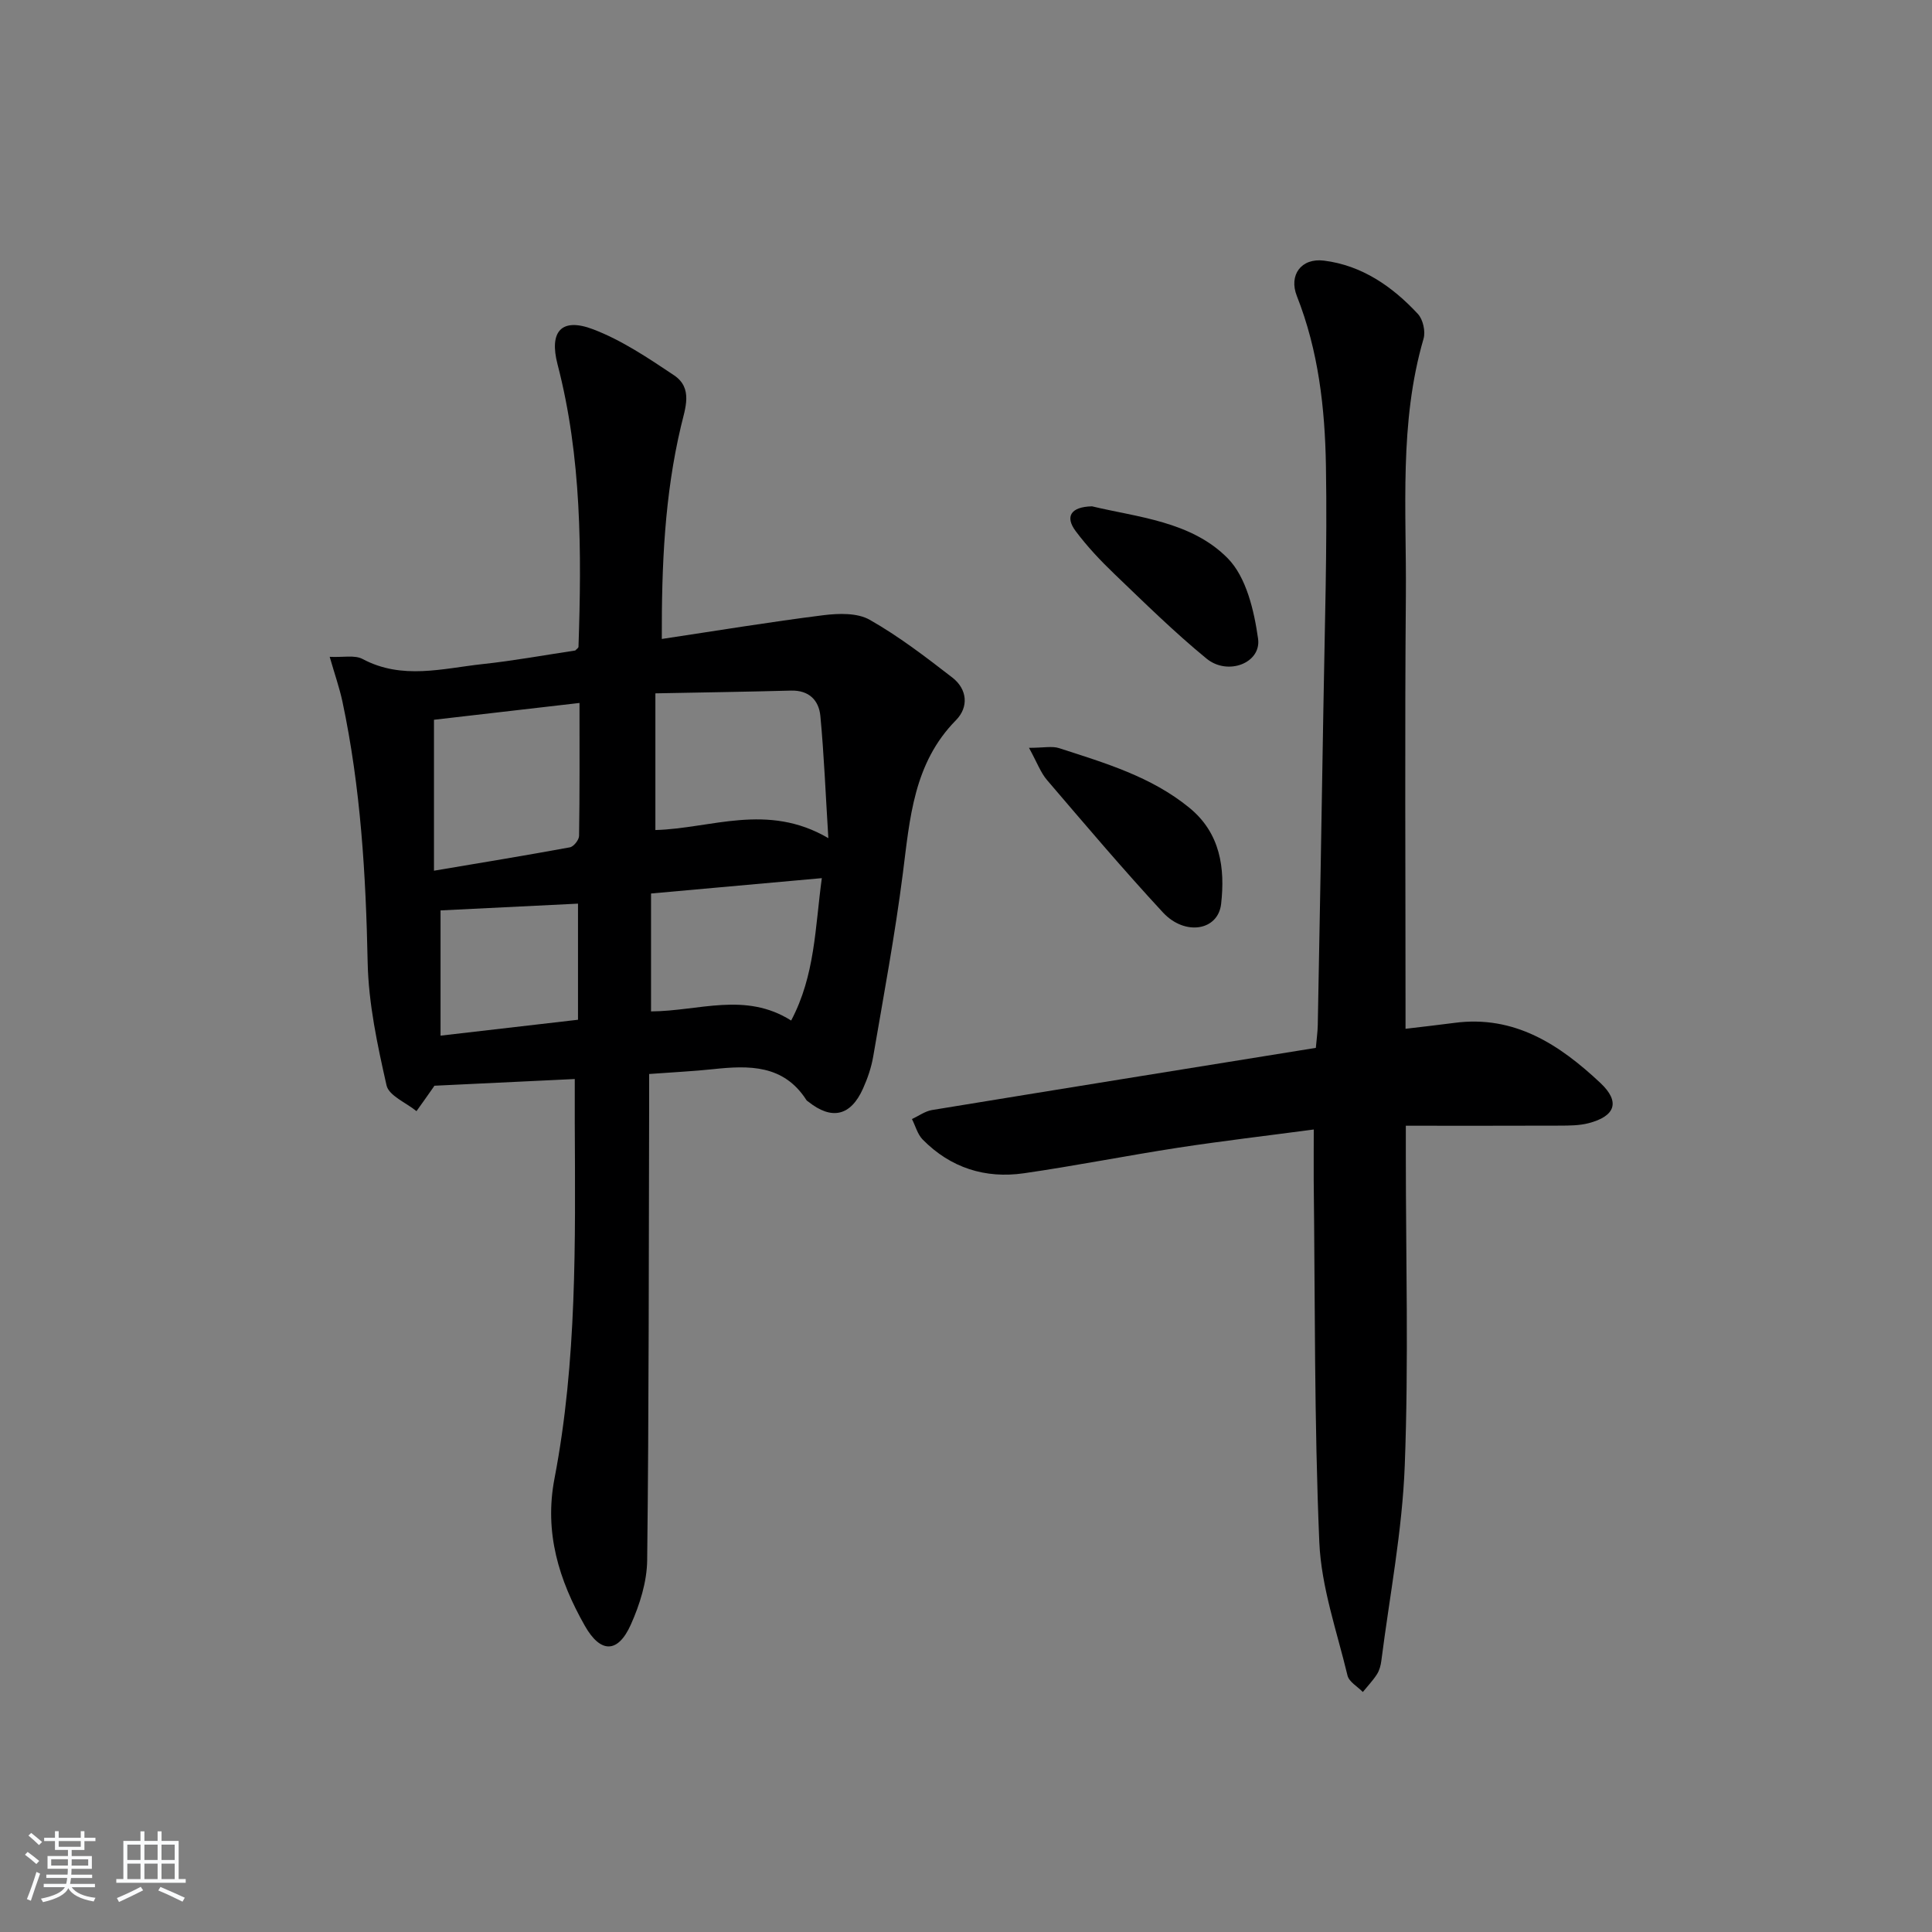 <svg enable-background="new 0 0 400 400" viewBox="0 0 400 400" xmlns="http://www.w3.org/2000/svg"><rect x="0" y="0" width="400" height="400" fill="#808080" stroke="none"/><path d="m5.17 384 .55-.58c.85.61 1.65 1.24 2.4 1.87l-.59.64c-.83-.73-1.62-1.38-2.36-1.93m1.22 9.53-.82-.34c.71-1.76 1.37-3.64 1.98-5.63.24.13.5.25.76.36-.6 1.67-1.24 3.54-1.92 5.61m-.5-13.5.57-.54c.56.44 1.31 1.06 2.26 1.87l-.65.64c-.67-.66-1.4-1.32-2.18-1.97m3.25.46h2.24v-1.36h.77v1.36h4.57v-1.36h.76v1.36h2.28v.69h-2.28v1.84h-2.64v1.26h4.18v2.64h-4.21c0 .45-.02.86-.05 1.21h4.32v.69h-4.38c-.04.34-.1.75-.19 1.22h5.15v.69h-4.82c.87 1.19 2.51 1.92 4.93 2.19-.17.31-.3.57-.37.76-2.77-.49-4.52-1.41-5.26-2.76-.56 1.26-2.3 2.23-5.24 2.9-.12-.24-.26-.48-.43-.72 2.73-.55 4.38-1.34 4.96-2.38h-4.38v-.69h4.65c.1-.38.17-.79.21-1.22h-4.32v-.69h4.4c.03-.34.05-.75.05-1.21h-4.2v-2.64h4.23v-1.26h-2.69v-1.84h-2.24zm1.46 4.46v1.29h3.45c.01-.4.02-.57.01-.53v-.32-.45h-3.46zm1.55-2.59h4.57v-1.19h-4.57zm6.11 2.59h-3.42v.77c-.01.19-.01.37-.02.53h3.44z" fill="#fafbfc"/><path d="m32.63 379.16h.82v1.98h3.54v7.89h1.46v.78h-14.37v-.78h1.46v-7.89h3.54v-1.98h.82v1.98h2.73zm-3.49 11.48.5.73c-1.61.82-3.28 1.63-5 2.42-.13-.27-.28-.55-.44-.82 1.75-.73 3.4-1.5 4.94-2.33m-2.78-5.55h2.73v-3.18h-2.73zm0 3.95h2.73v-3.2h-2.73zm3.54-3.95h2.73v-3.18h-2.73zm0 3.95h2.73v-3.2h-2.73zm7.89 4.68c-1.84-.92-3.51-1.7-5.02-2.32l.45-.73c1.89.8 3.57 1.55 5.04 2.23zm-1.62-11.81h-2.73v3.18h2.73zm-2.73 7.13h2.73v-3.2h-2.73z" fill="#fafbfc"/><g fill="#000001"><path d="m119 223.4c-9.84.47-19.14.91-29.09 1.39.32-.65.15-.17-.12.23-1.17 1.69-2.37 3.36-3.56 5.03-2.15-1.76-5.71-3.19-6.2-5.33-1.89-8.36-3.73-16.93-3.91-25.45-.37-18.17-1.44-36.2-5.22-54-.61-2.85-1.59-5.63-2.64-9.28 2.77.14 5.18-.42 6.81.45 8.2 4.37 16.57 1.95 24.87 1.05 6.43-.69 12.81-1.86 19.16-2.81.26-.29.66-.52.67-.77.66-19.65.66-39.26-4.34-58.49-1.76-6.78.79-9.74 7.35-7.25 5.94 2.26 11.42 5.95 16.76 9.52 3.98 2.67 2.33 6.81 1.45 10.54-3.39 14.3-4.02 28.82-3.97 44.06 11.53-1.73 22.47-3.54 33.47-4.92 3.15-.39 7.01-.51 9.57.95 6.03 3.42 11.61 7.7 17.11 11.96 3.1 2.4 3.44 6.1.75 8.83-8.79 8.92-9.54 20.33-11 31.76-1.62 12.67-3.97 25.25-6.13 37.86-.39 2.27-1.16 4.53-2.11 6.64-2.55 5.71-6.49 6.59-11.34 2.71-.13-.1-.3-.18-.38-.32-4.71-7.36-11.88-7.2-19.32-6.4-4.12.44-8.27.63-13.24 1v5.71c-.09 31.65-.04 63.31-.41 94.96-.05 4.47-1.53 9.18-3.38 13.32-2.69 6.01-6.29 5.96-9.52.26-5.37-9.46-8.44-19.29-6.29-30.49 4.67-24.33 4.31-49 4.2-73.63-.01-2.93 0-5.89 0-9.09zm52.5-49.87c-.57-9.14-.89-17.23-1.65-25.28-.31-3.25-2.33-5.37-6.09-5.27-9.19.25-18.39.38-28.07.57v28.3c11.48-.3 23.17-5.74 35.81 1.68zm-81.65 6.74c9.96-1.68 19.07-3.17 28.14-4.84.78-.14 1.89-1.54 1.9-2.37.14-8.93.09-17.85.09-27.52-10.54 1.22-20.49 2.37-30.13 3.48zm44.94 29.13c9.9-.05 19.5-4.12 29.01 1.89 4.96-9.36 4.95-19.21 6.35-29.48-12.25 1.1-23.66 2.13-35.36 3.18zm-43.58 5.02c9.67-1.12 19.06-2.2 28.46-3.29 0-8.45 0-16.04 0-24.04-9.61.47-18.96.93-28.46 1.4z"/><path d="m272 233.85c-9.77 1.3-18.95 2.37-28.08 3.77-10.66 1.64-21.25 3.75-31.92 5.29-8.02 1.16-15.2-1.12-20.97-6.98-1.07-1.09-1.49-2.81-2.22-4.24 1.38-.64 2.71-1.63 4.16-1.87 26.36-4.32 52.73-8.56 79.46-12.87.16-1.84.37-3.27.4-4.7.4-21.8.82-43.6 1.16-65.4.27-16.8.82-33.6.53-50.39-.2-11.94-1.54-23.84-6.02-35.17-1.71-4.33.89-7.92 5.61-7.33 7.85.98 14.17 5.35 19.45 11.04 1.06 1.14 1.61 3.62 1.17 5.13-5.08 17.44-3.52 35.33-3.66 53.07-.24 28.65-.07 57.3-.07 85.95v3.85c3.64-.44 6.87-.79 10.09-1.22 12.47-1.67 21.82 4.52 30.25 12.43 4.17 3.91 3.11 6.9-2.47 8.34-1.9.49-3.95.49-5.93.5-10.45.04-20.89.02-31.88.02v5.88c0 21.49.6 43-.22 64.46-.51 13.52-3.13 26.97-4.85 40.44-.12.97-.4 2-.92 2.81-.84 1.3-1.93 2.44-2.91 3.65-1.09-1.13-2.85-2.09-3.17-3.4-2.2-9.16-5.44-18.33-5.84-27.61-1.06-24.93-.87-49.92-1.16-74.88-.02-3.3.01-6.59.01-10.57z"/><path d="m213.04 154.83c3.07 0 4.8-.41 6.25.07 9.46 3.07 19.06 5.87 26.98 12.36 6.41 5.26 7.39 12.48 6.55 19.89-.63 5.55-7.5 6.67-12.05 1.76-8.24-8.9-16.09-18.17-23.98-27.39-1.33-1.54-2.05-3.6-3.75-6.69z"/><path d="m226.09 104.83c9.4 2.26 20.56 3.09 28.11 10.77 3.84 3.91 5.45 10.82 6.27 16.63.71 5.03-6.26 7.75-10.68 4.12-6.66-5.46-12.83-11.54-19.06-17.51-2.87-2.75-5.63-5.68-8.01-8.86-2.26-3.01-1.06-5.05 3.37-5.15z"/></g></svg>